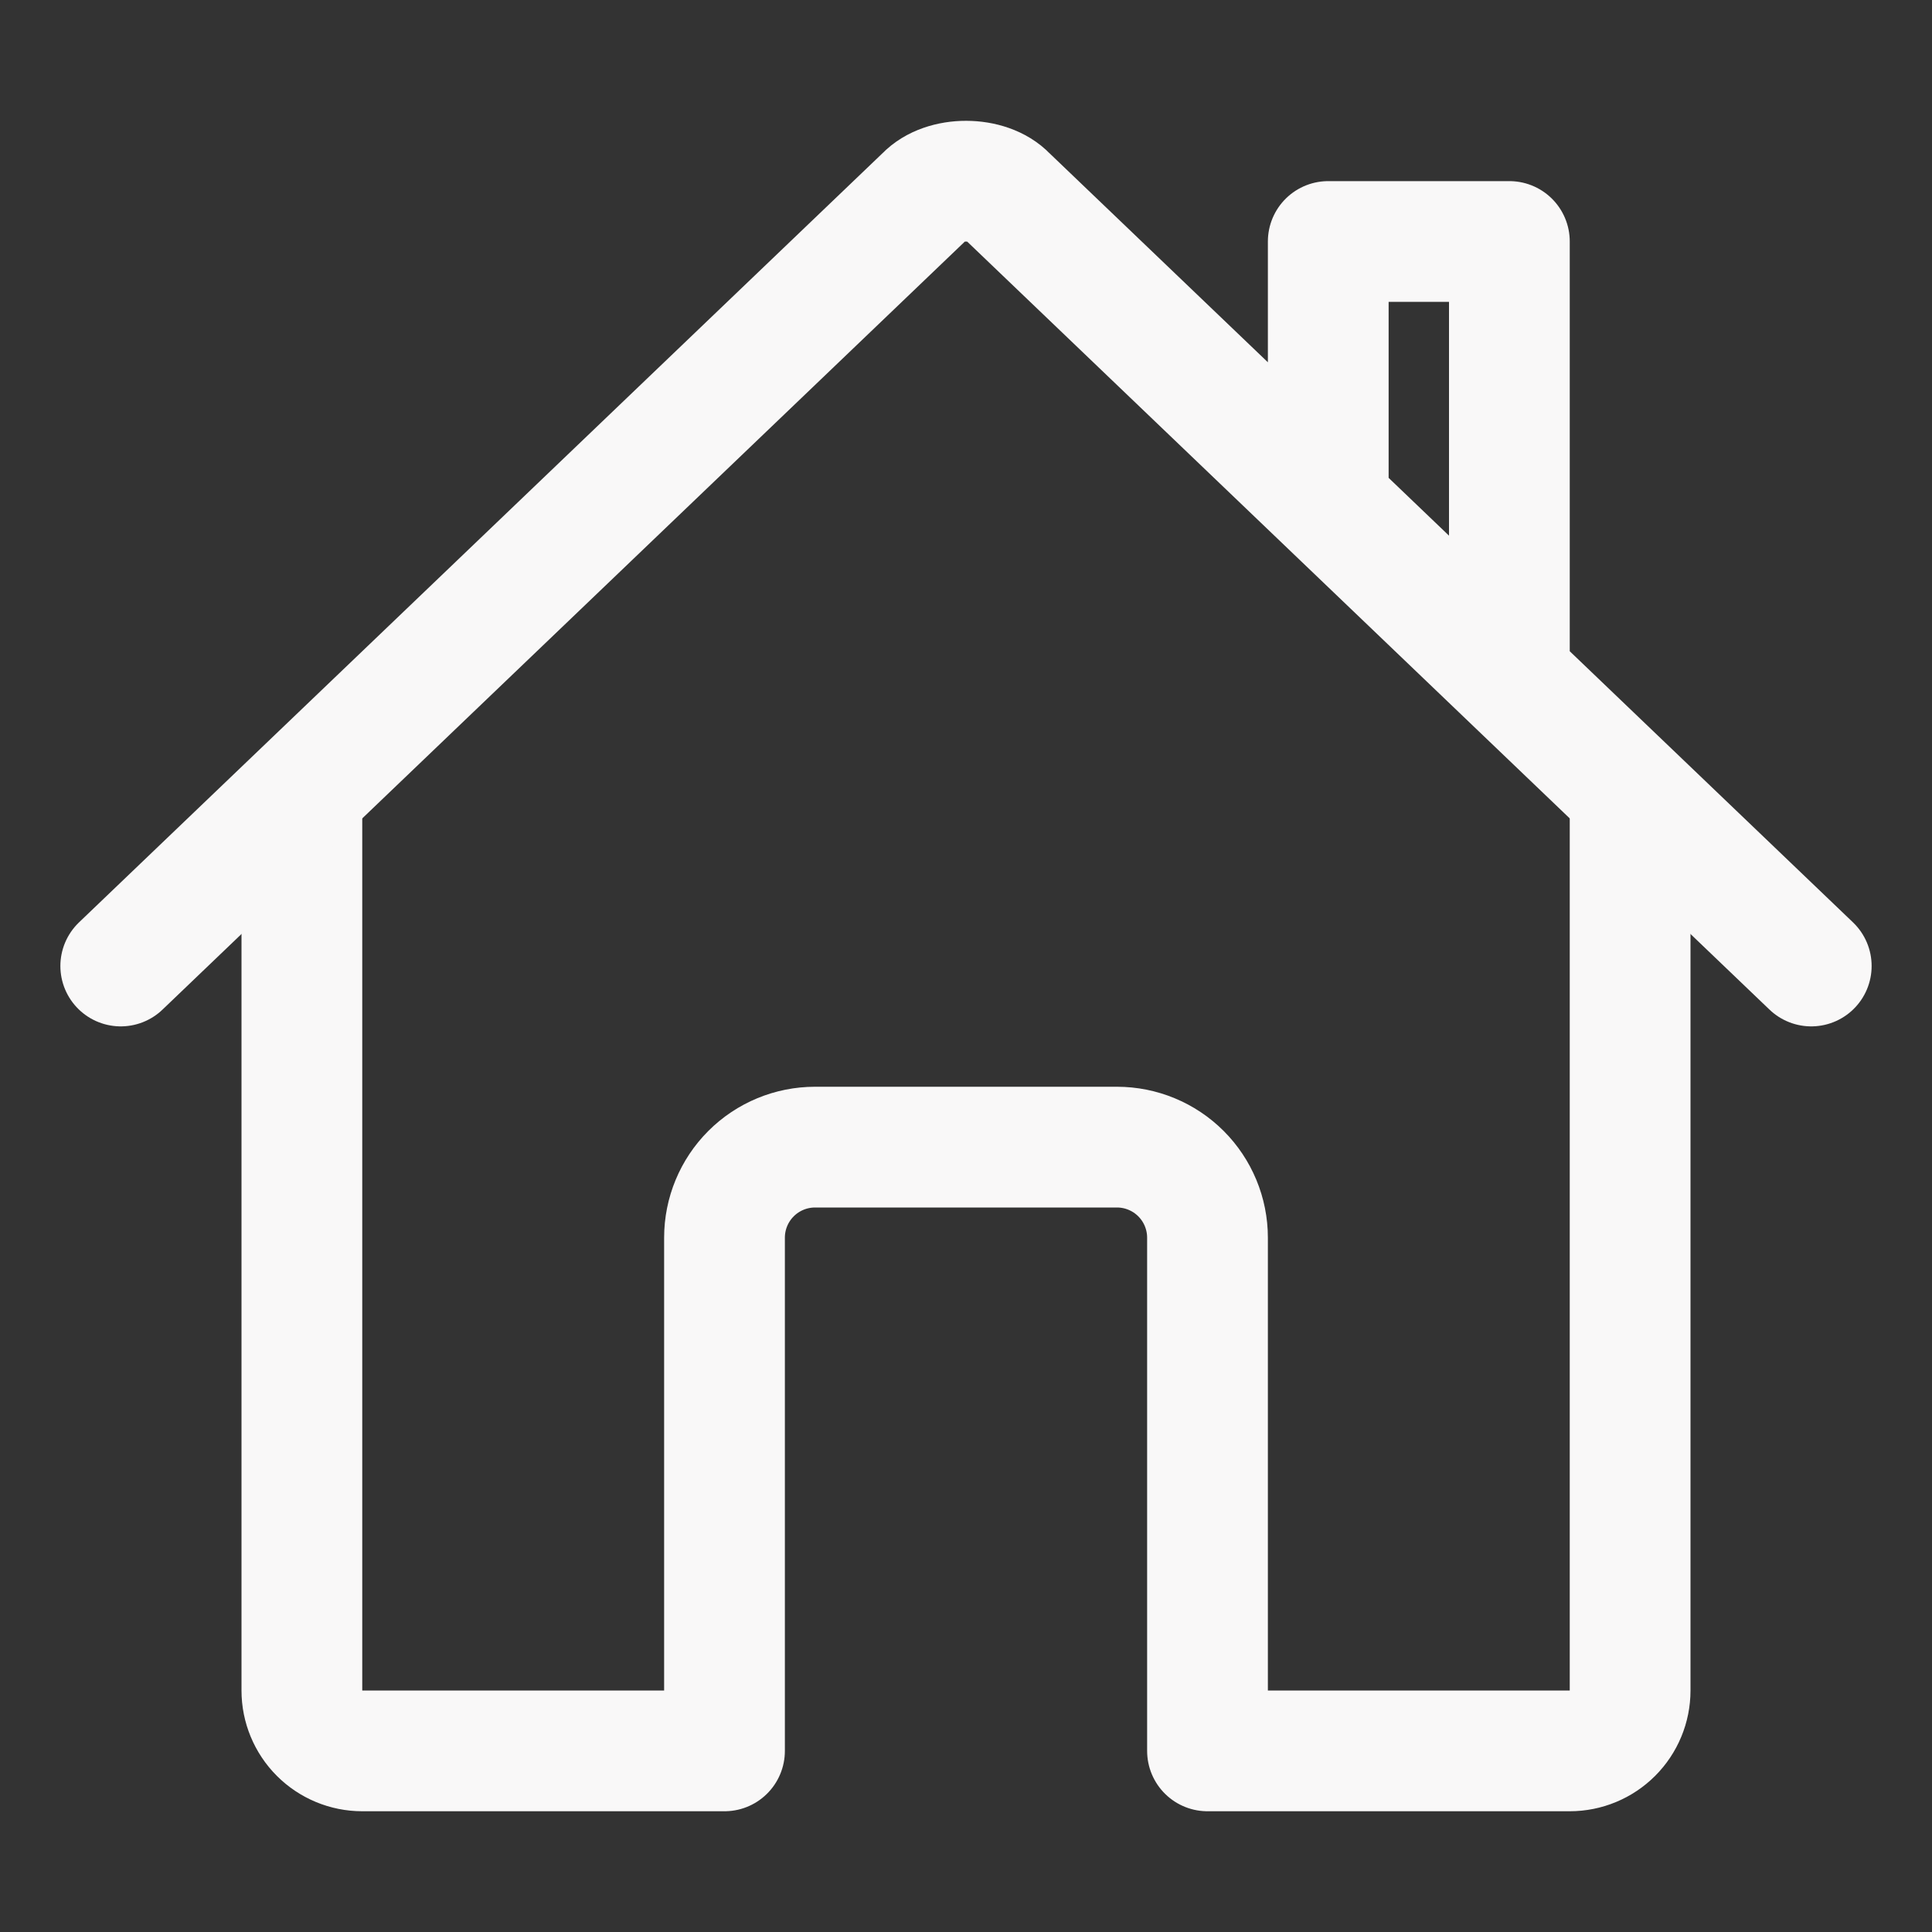 <svg width="512" height="512" viewBox="0 0 512 512" fill="none" xmlns="http://www.w3.org/2000/svg">
<rect x="0" y="0" width="512" height="512" fill="#333333" stroke="none"/>
<path d="M80 212V448C80 452.243 81.686 456.313 84.686 459.314C87.687 462.314 91.757 464 96 464H192V328C192 321.635 194.529 315.53 199.029 311.029C203.53 306.529 209.635 304 216 304H296C302.365 304 308.47 306.529 312.971 311.029C317.471 315.53 320 321.635 320 328V464H416C420.243 464 424.313 462.314 427.314 459.314C430.314 456.313 432 452.243 432 448V212" stroke="#F9F8F8" stroke-width="32" stroke-linecap="round" stroke-linejoin="round"/>
<path d="M480 256L266.89 52C261.89 46.72 250.2 46.66 245.11 52L32 256M400 179V64H352V133" stroke="#F9F8F8" stroke-width="32" stroke-linecap="round" stroke-linejoin="round"/>
</svg>
